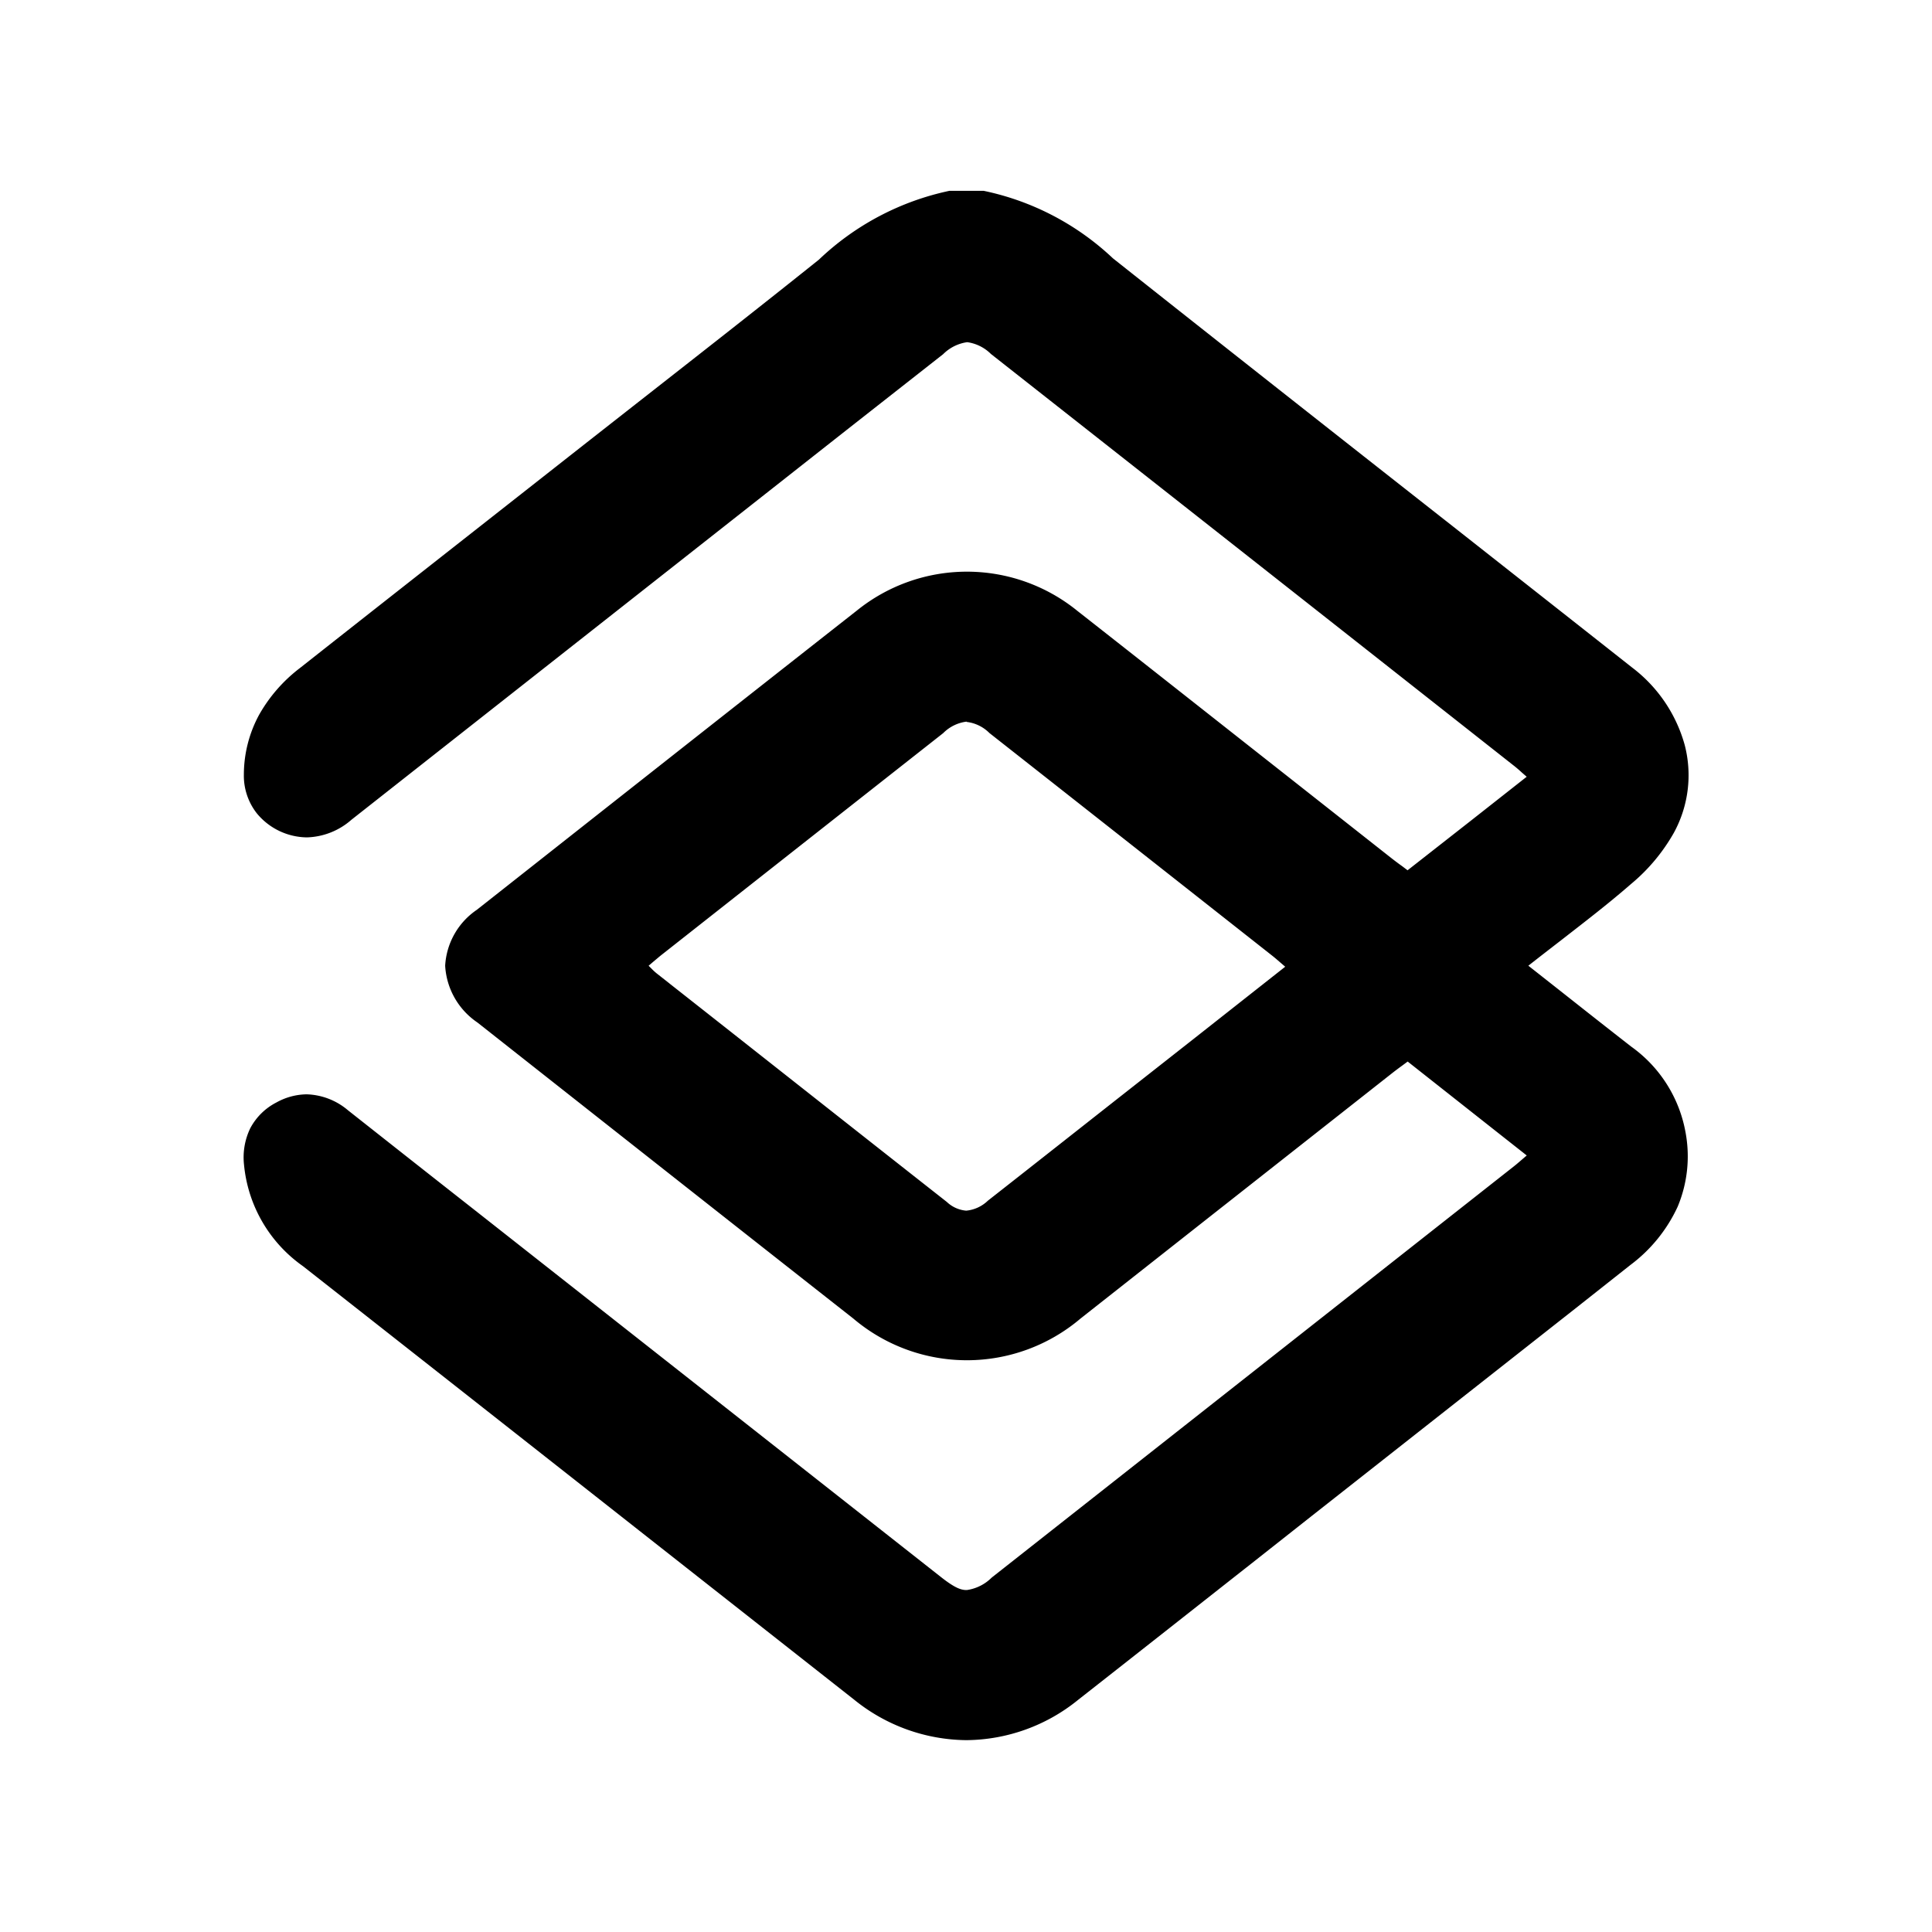 <svg xmlns="http://www.w3.org/2000/svg" width="84.552" height="84.552" viewBox="0 0 84.552 84.552">
  <g id="Logo_Copy_5-3" data-name="Logo Copy 5-3" transform="translate(-353.344 41.241) rotate(-45)">
    <path id="Fill_409-20" data-name="Fill 409-20" d="M255.07,304.447a7.9,7.9,0,0,1-2.22-4.712L251.58,289.1l-.005-.038c-.774-6.493-1.575-13.207-2.369-19.818a6.134,6.134,0,0,1,1.314-4.957,2.929,2.929,0,0,1,1.328-.939,2.678,2.678,0,0,1,1.607.014,2.788,2.788,0,0,1,1.182.681,2.924,2.924,0,0,1,.787,1.776c.273,2.318.551,4.673.826,6.951h0l3.08,25.846c.091.764.218,1.026.4,1.2a1.923,1.923,0,0,0,1.152.383c8.751,1.042,18.2,2.162,28.87,3.431.141.017.284.028.451.04l.3.023-.168-1.416-.61-5.175-.282-.042c-.186-.029-.361-.055-.54-.077l-9.241-1.1-.238-.029-7.769-.922a7.686,7.686,0,0,1-7.038-7.026c-.786-6.551-1.555-13.054-2.471-20.8a3.216,3.216,0,0,1,.758-2.754,3.167,3.167,0,0,1,2.711-.751c6.336.75,13.712,1.62,21.023,2.5a7.666,7.666,0,0,1,6.812,6.837c.461,3.816.913,7.668,1.358,11.4l.011.091.691,5.826c.024.2.053.413.09.631l.04.294,3.559.432,3.022.36-.02-.292c-.007-.187-.021-.34-.041-.5-1.026-8.66-2.118-17.833-3.435-28.87a1.828,1.828,0,0,0-.369-1.1,1.853,1.853,0,0,0-1.115-.373l-5.35-.644c-8.959-1.065-18.227-2.171-27.368-3.259a3.08,3.08,0,0,1-1.921-.829,2.877,2.877,0,0,1-.81-2.3,2.669,2.669,0,0,1,.8-1.6,5.507,5.507,0,0,1,2.318-1.376,6.722,6.722,0,0,1,2.7-.186c3.519.416,7.067.842,10.5,1.254l.135.016,4.244.509c1.327.159,2.676.323,3.982.481h0c3.227.392,6.564.8,9.853,1.164a11.816,11.816,0,0,1,6.168,1.911l1.055,1.055a11.716,11.716,0,0,1,1.913,6.089c.71,6.135,1.451,12.365,2.174,18.389l.007.053c.4,3.369.817,6.853,1.221,10.279a6.393,6.393,0,0,1-.765,4.031,5.257,5.257,0,0,1-3.043,2.383,8.081,8.081,0,0,1-2.932.262c-1.318-.091-2.6-.261-3.972-.432-.562-.072-1.144-.147-1.725-.216l.19,1.6.018.15h0c.159,1.356.31,2.636.472,3.938a5.884,5.884,0,0,1-.971,4.331,5.71,5.71,0,0,1-2.544,2.058,6.663,6.663,0,0,1-3.26.343l-2.647-.31-.284-.033-14.764-1.76-3.546-.418-.033-.005c-3.047-.362-6.2-.736-9.3-1.11A7.847,7.847,0,0,1,255.07,304.447ZM286.6,272.938h0a1.745,1.745,0,0,0-1.086-.373c-4.76-.568-9.843-1.172-15.541-1.849-.16-.02-.319-.03-.493-.047l-.28-.021c0,.065,0,.122,0,.18a2.5,2.5,0,0,0,.012.3l.084.7,0,.012c.6,5.029,1.209,10.231,1.823,15.345a1.4,1.4,0,0,0,.33.87,1.58,1.58,0,0,0,.98.362c2.664.323,5.369.641,7.98.954l3.339.4,5.122.607-.023-.306c-.013-.178-.023-.319-.041-.464-.674-5.681-1.281-10.789-1.858-15.617a1.682,1.682,0,0,0-.366-1.052Z"/>
  </g>
</svg>

